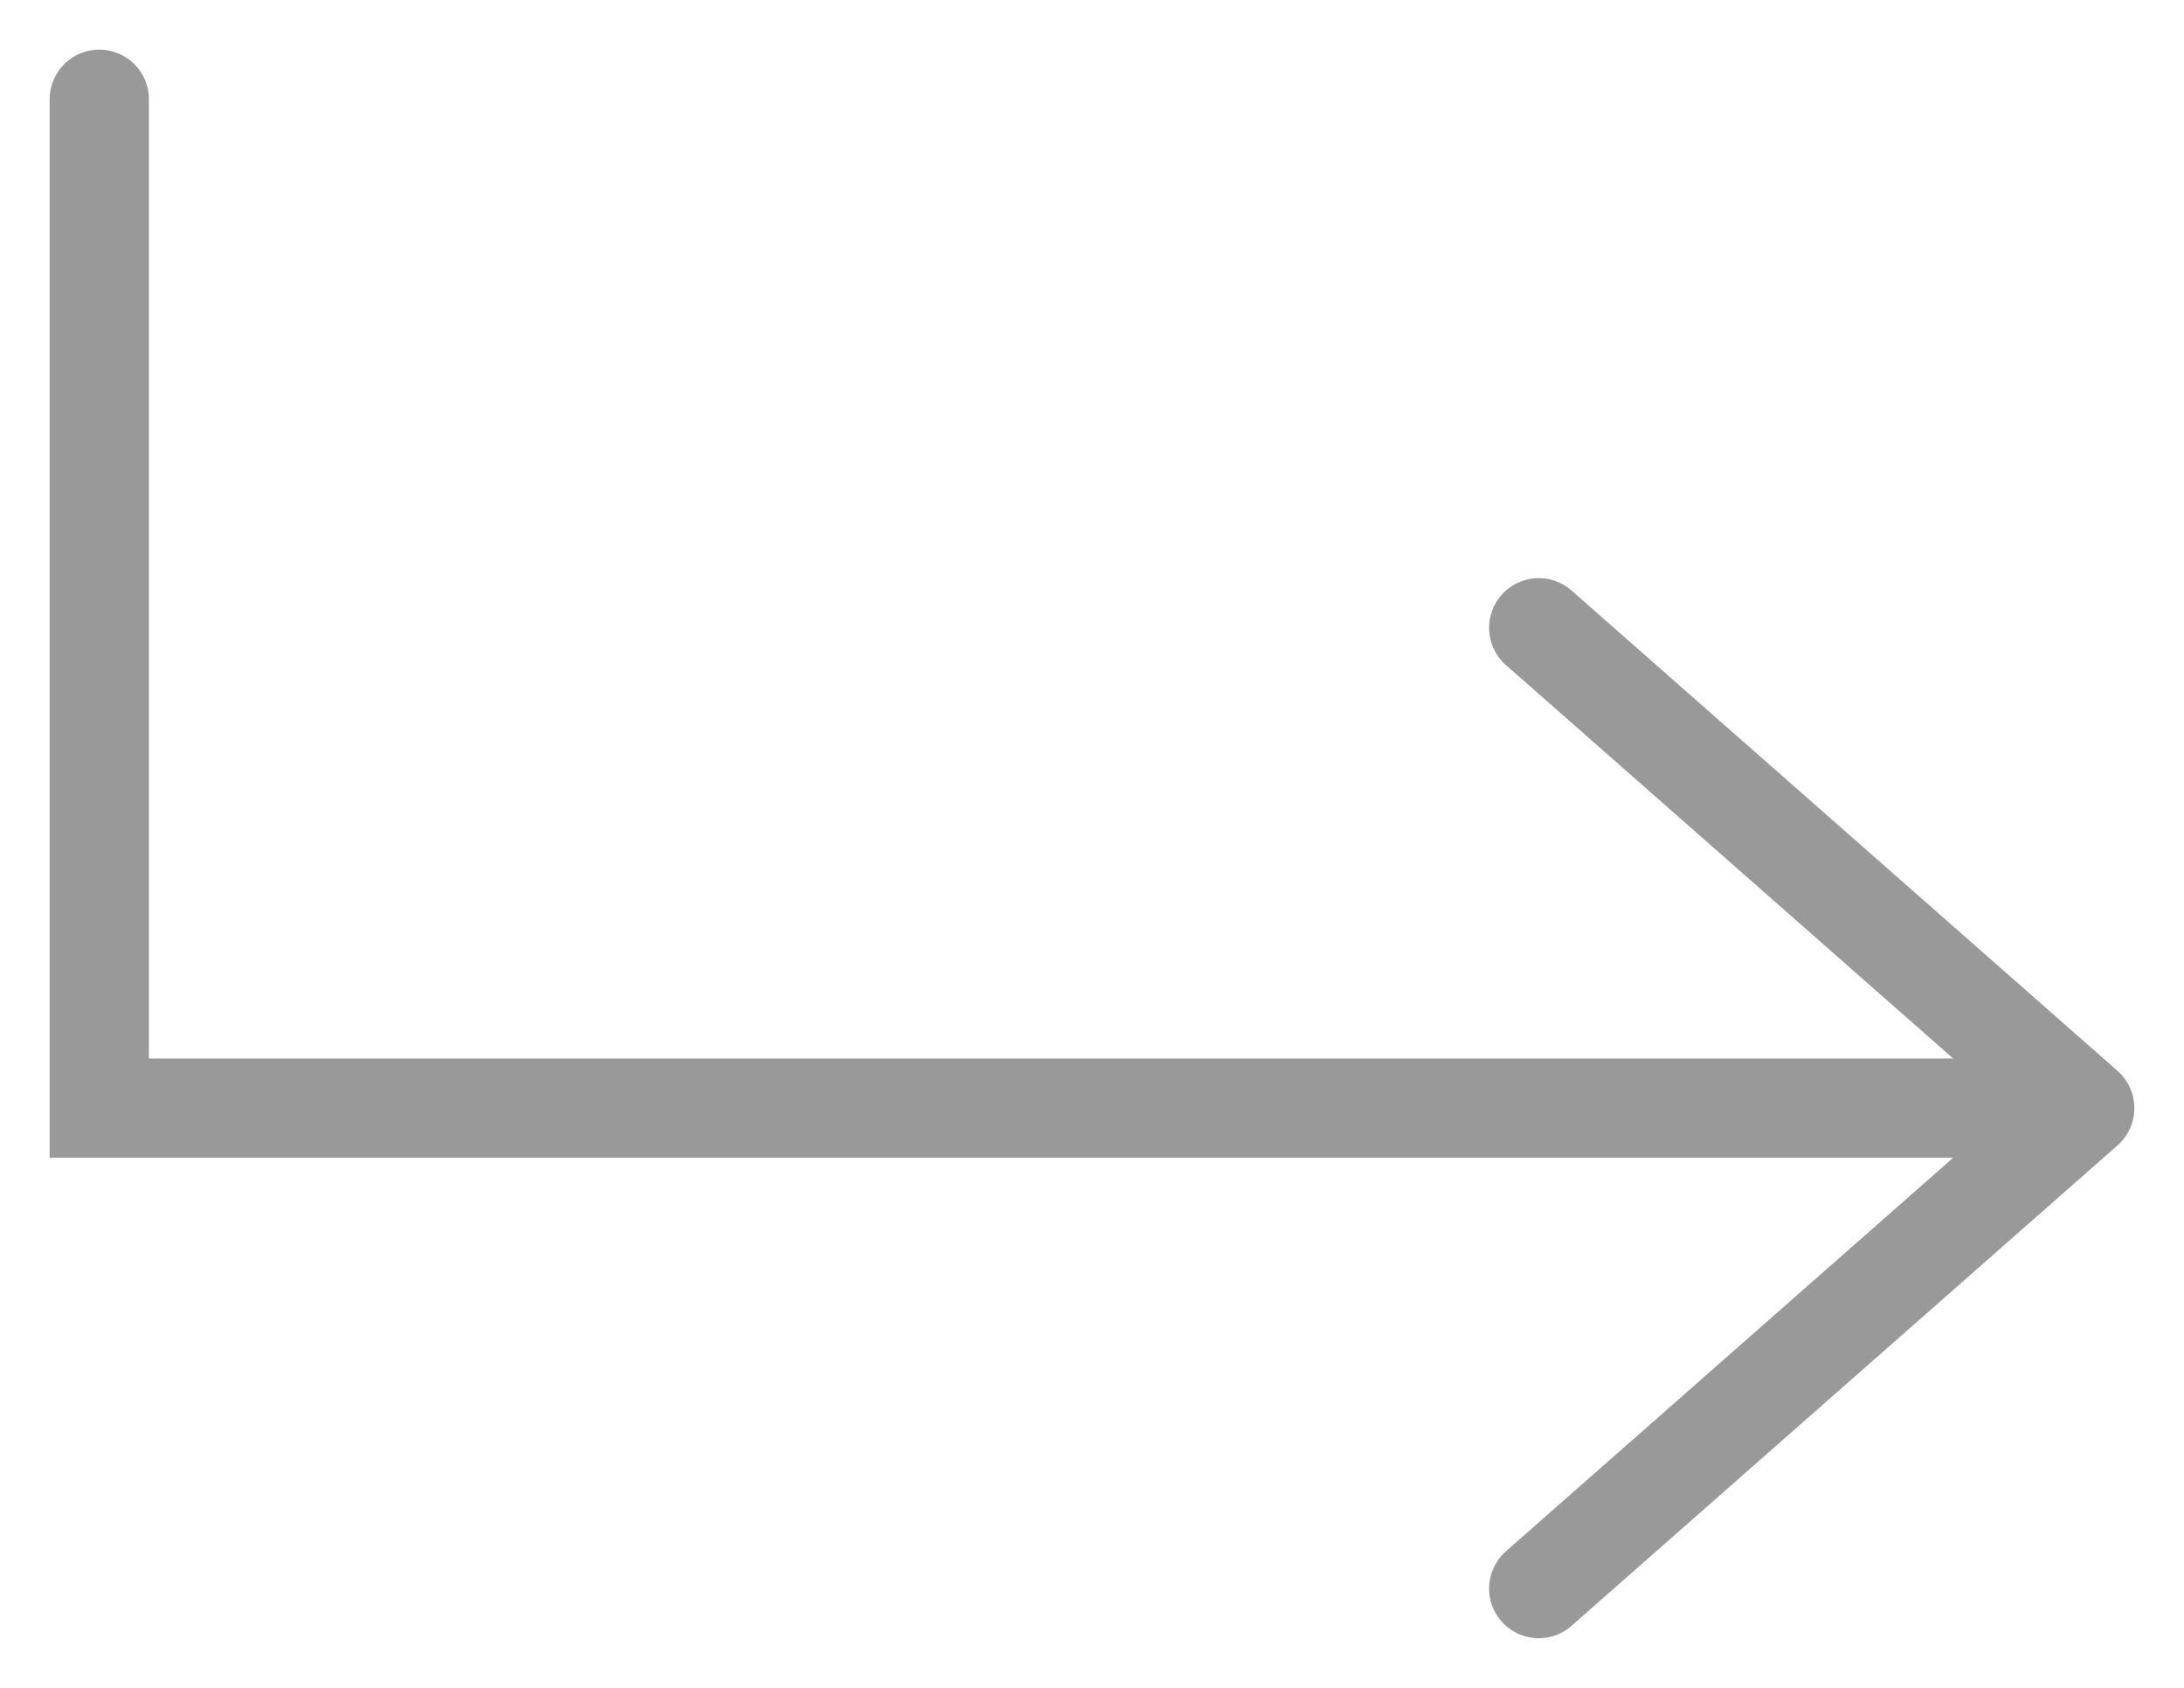 <svg width="22" height="17" viewBox="0 0 22 17" fill="none" xmlns="http://www.w3.org/2000/svg">
<path d="M1 1V11.161H21M21 11.161L15.5 6.323M21 11.161L15.5 16" stroke="#999999" stroke-linecap="round"/>
</svg>

